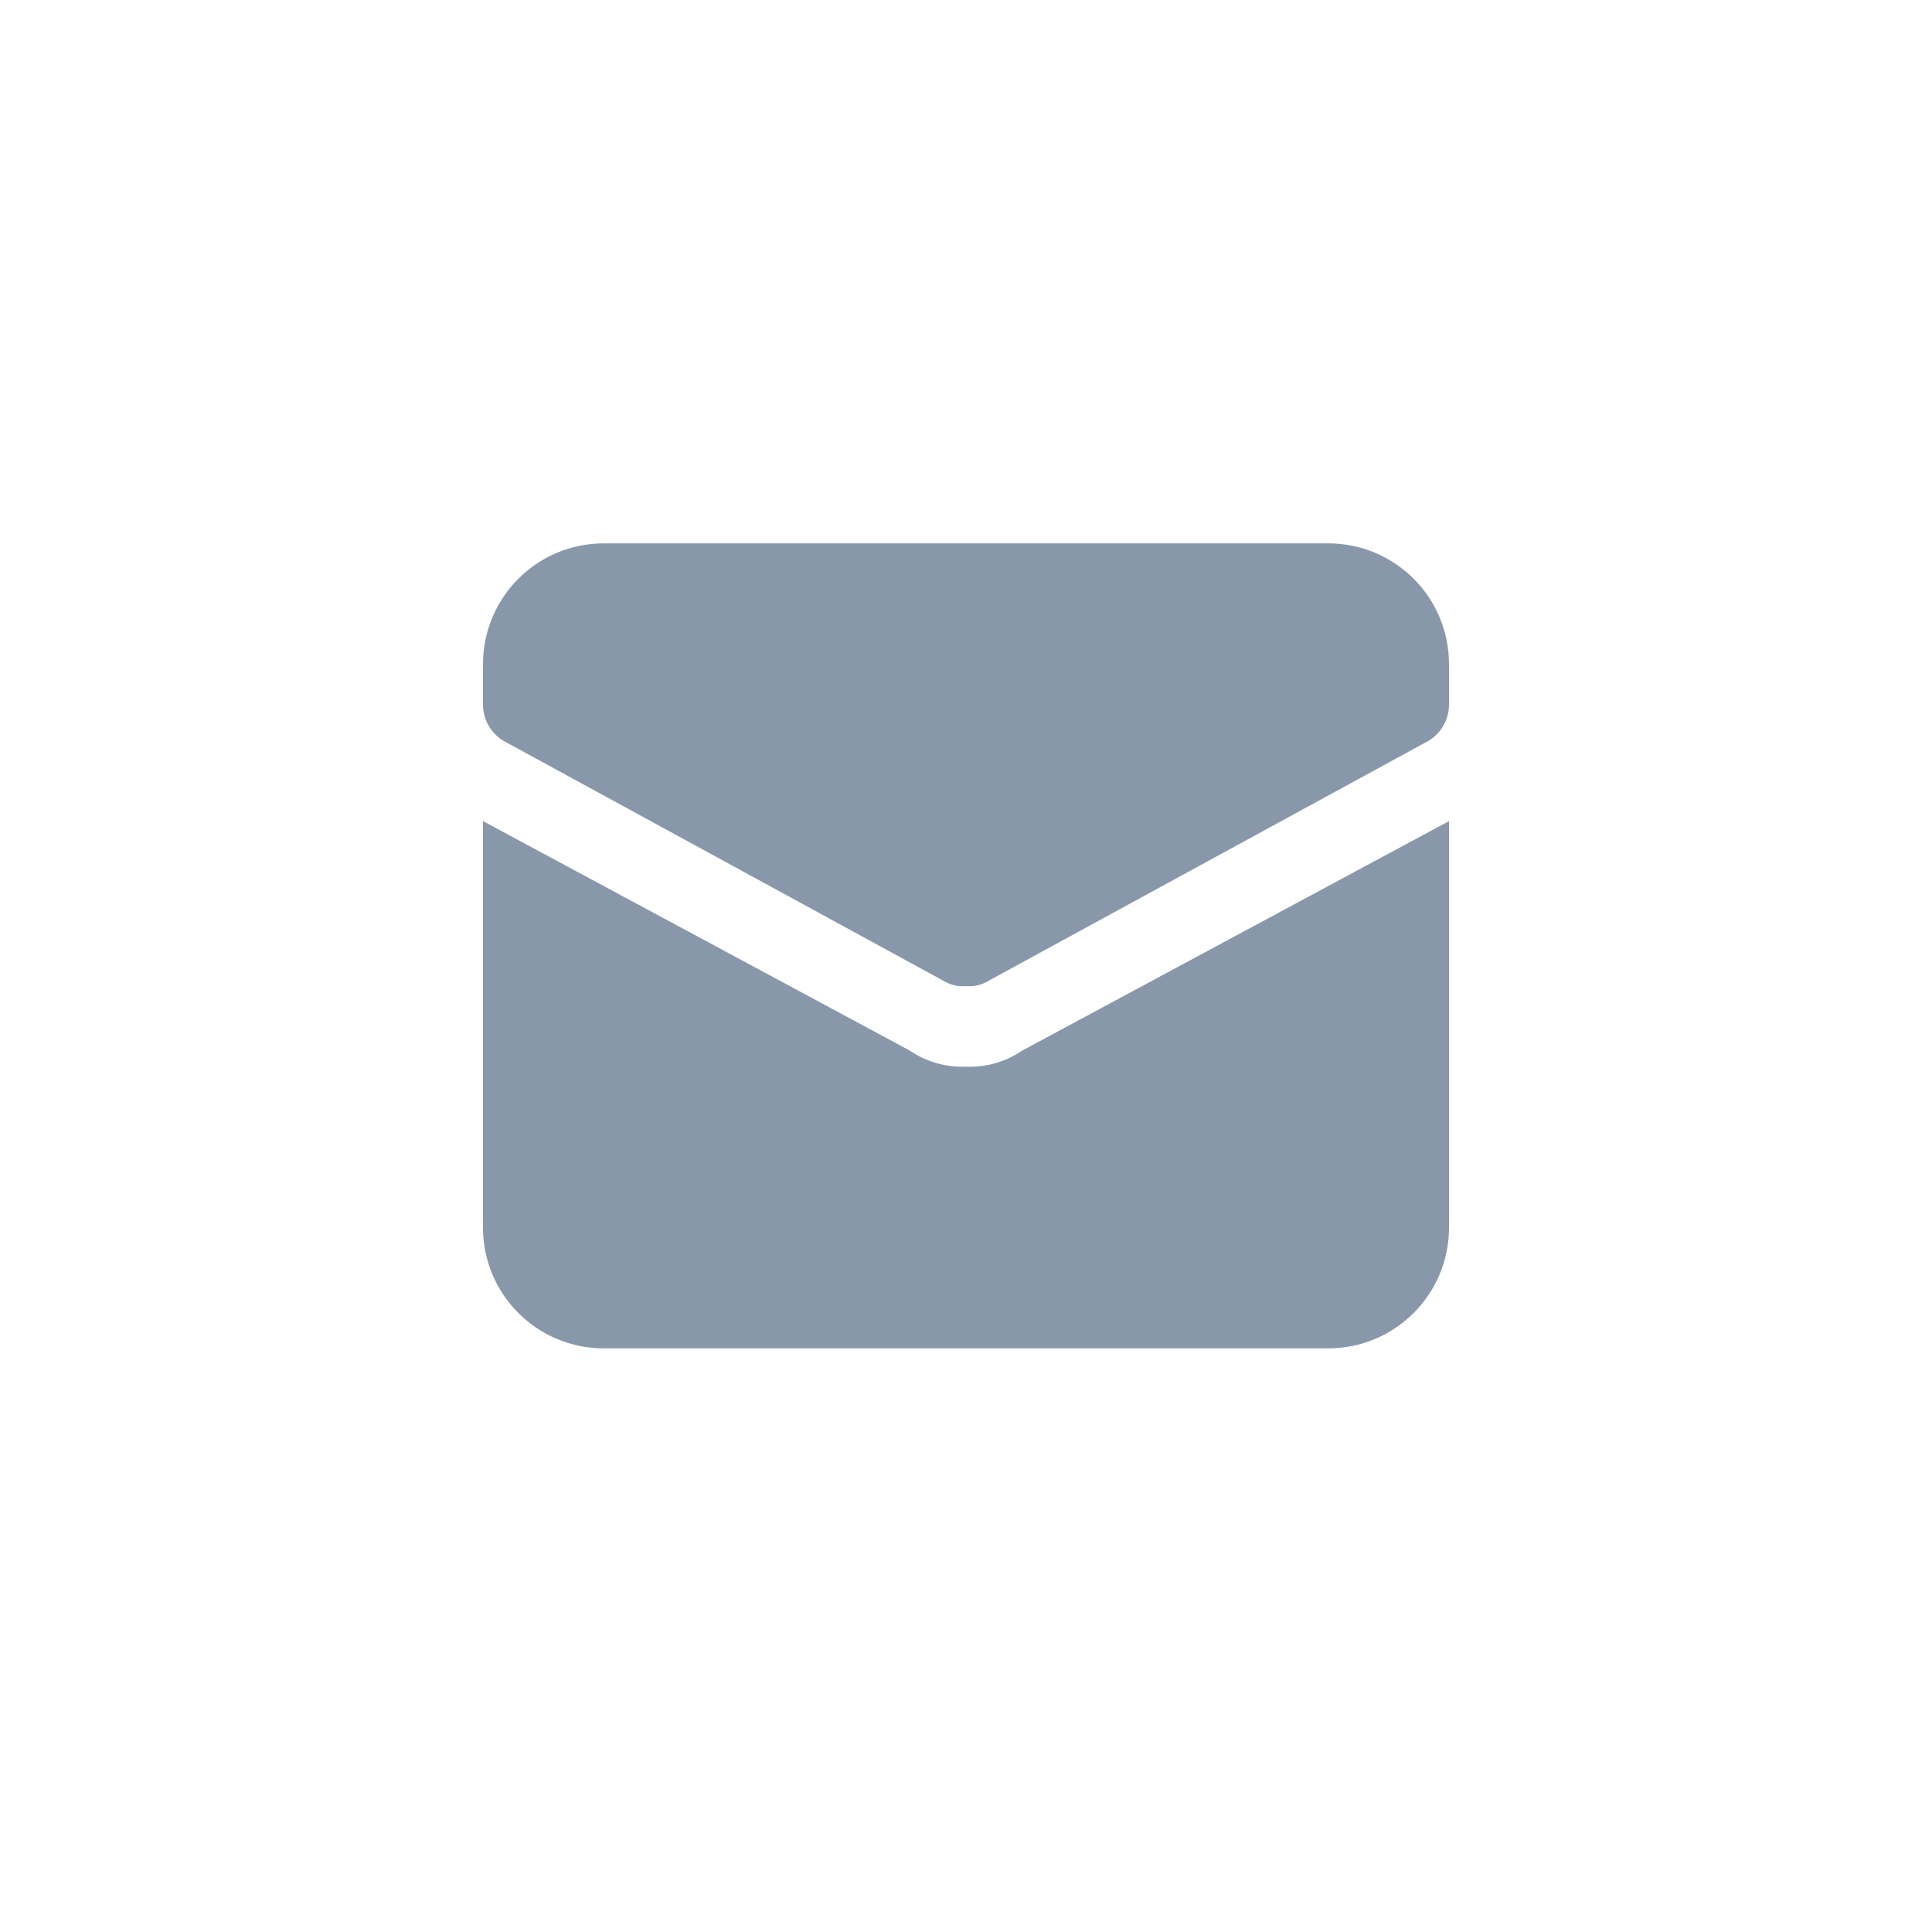 <svg width="32" height="32" viewBox="0 0 32 32" fill="none" xmlns="http://www.w3.org/2000/svg">
<path d="M16.933 17.4C16.659 17.588 16.332 17.681 16 17.667C15.668 17.681 15.341 17.588 15.067 17.4L8 13.6V20.333C8 21.438 8.895 22.333 10 22.333H22C23.105 22.333 24 21.438 24 20.333V13.6L16.933 17.4Z" fill="#8898AA"/>
<path d="M22 9H10C8.895 9 8 9.895 8 11V11.667C7.999 11.911 8.125 12.139 8.333 12.267L15.667 16.267C15.769 16.321 15.885 16.344 16 16.333C16.115 16.344 16.231 16.321 16.333 16.267L23.667 12.267C23.875 12.139 24.001 11.911 24 11.667V11C24 9.895 23.105 9 22 9Z" fill="#8898AA"/>
</svg>
